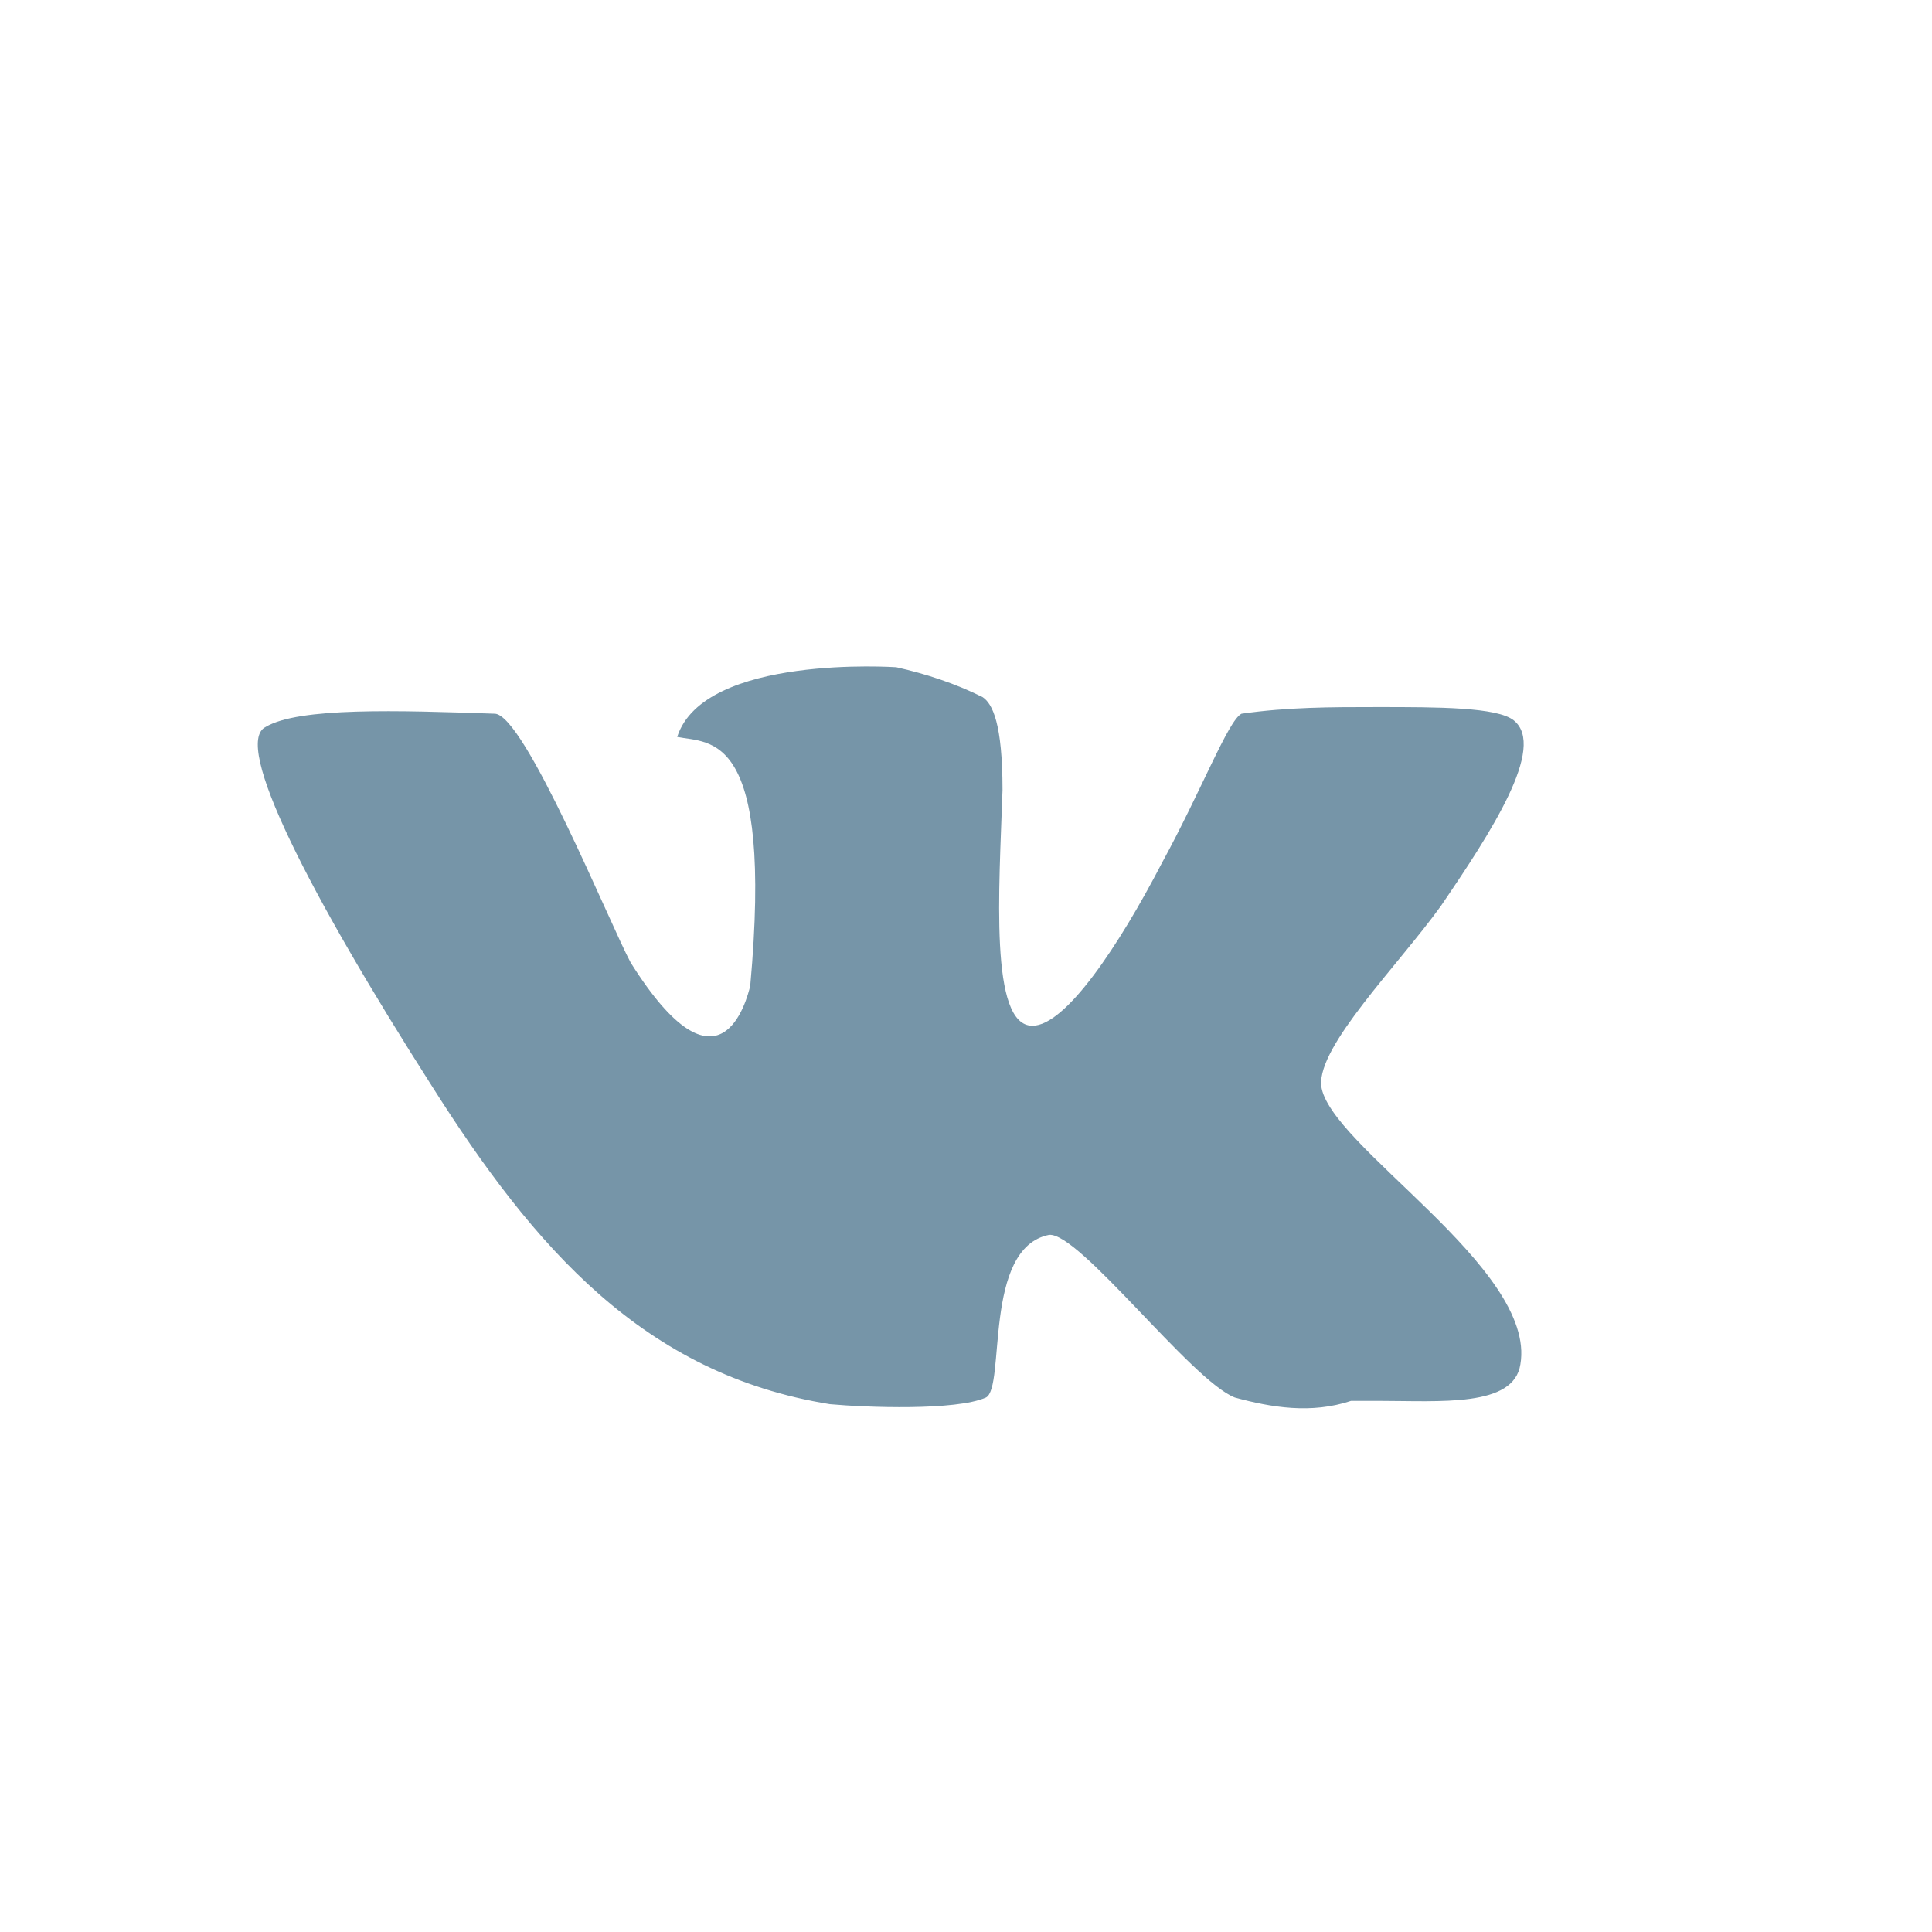 <?xml version="1.0" encoding="utf-8"?>
<!-- Generator: Adobe Illustrator 23.0.2, SVG Export Plug-In . SVG Version: 6.00 Build 0)  -->
<svg version="1.1" id="Layer_1" xmlns="http://www.w3.org/2000/svg" xmlns:xlink="http://www.w3.org/1999/xlink" x="0px" y="0px"
	 viewBox="0 0 58.2 58.2" style="enable-background:new 0 0 58.2 58.2;" xml:space="preserve">
<style type="text/css">
	.st0{fill:#7695A8;}
</style>
<path class="st0" d="M37.2,42.1c-1.3-0.5-4.7-5-5.6-4.9c-2,0.4-1.3,4.6-1.9,4.9c-0.9,0.4-3.6,0.3-4.7,0.2c-5.6-0.9-8.9-4.7-12-9.6
	C9.3,26.9,7,22.4,8,21.9c1-0.6,4-0.5,6.9-0.4c0.9,0,3.5,6.4,4.1,7.5c2.7,4.3,3.5,1.1,3.6,0.7c0.7-7.7-1.2-7.3-2.2-7.5
	c0.8-2.5,6.6-2.1,6.6-2.1c0.9,0.2,1.8,0.5,2.6,0.9c0.3,0.2,0.6,0.8,0.6,2.8c-0.1,3-0.4,7.1,0.9,7.1c1,0,2.6-2.4,3.9-4.9
	c1.2-2.2,2-4.3,2.4-4.5c1.4-0.2,2.7-0.2,4.1-0.2c1.8,0,3.6,0,4.1,0.4c1,0.8-0.7,3.4-2.2,5.6c-1.3,1.8-3.7,4.2-3.6,5.4
	c0.2,1.8,6.5,5.5,6,8.4c-0.2,1.3-2.4,1.1-4.3,1.1c-0.3,0-0.6,0-0.8,0C39.5,42.6,38.3,42.4,37.2,42.1z"/>
</svg>
